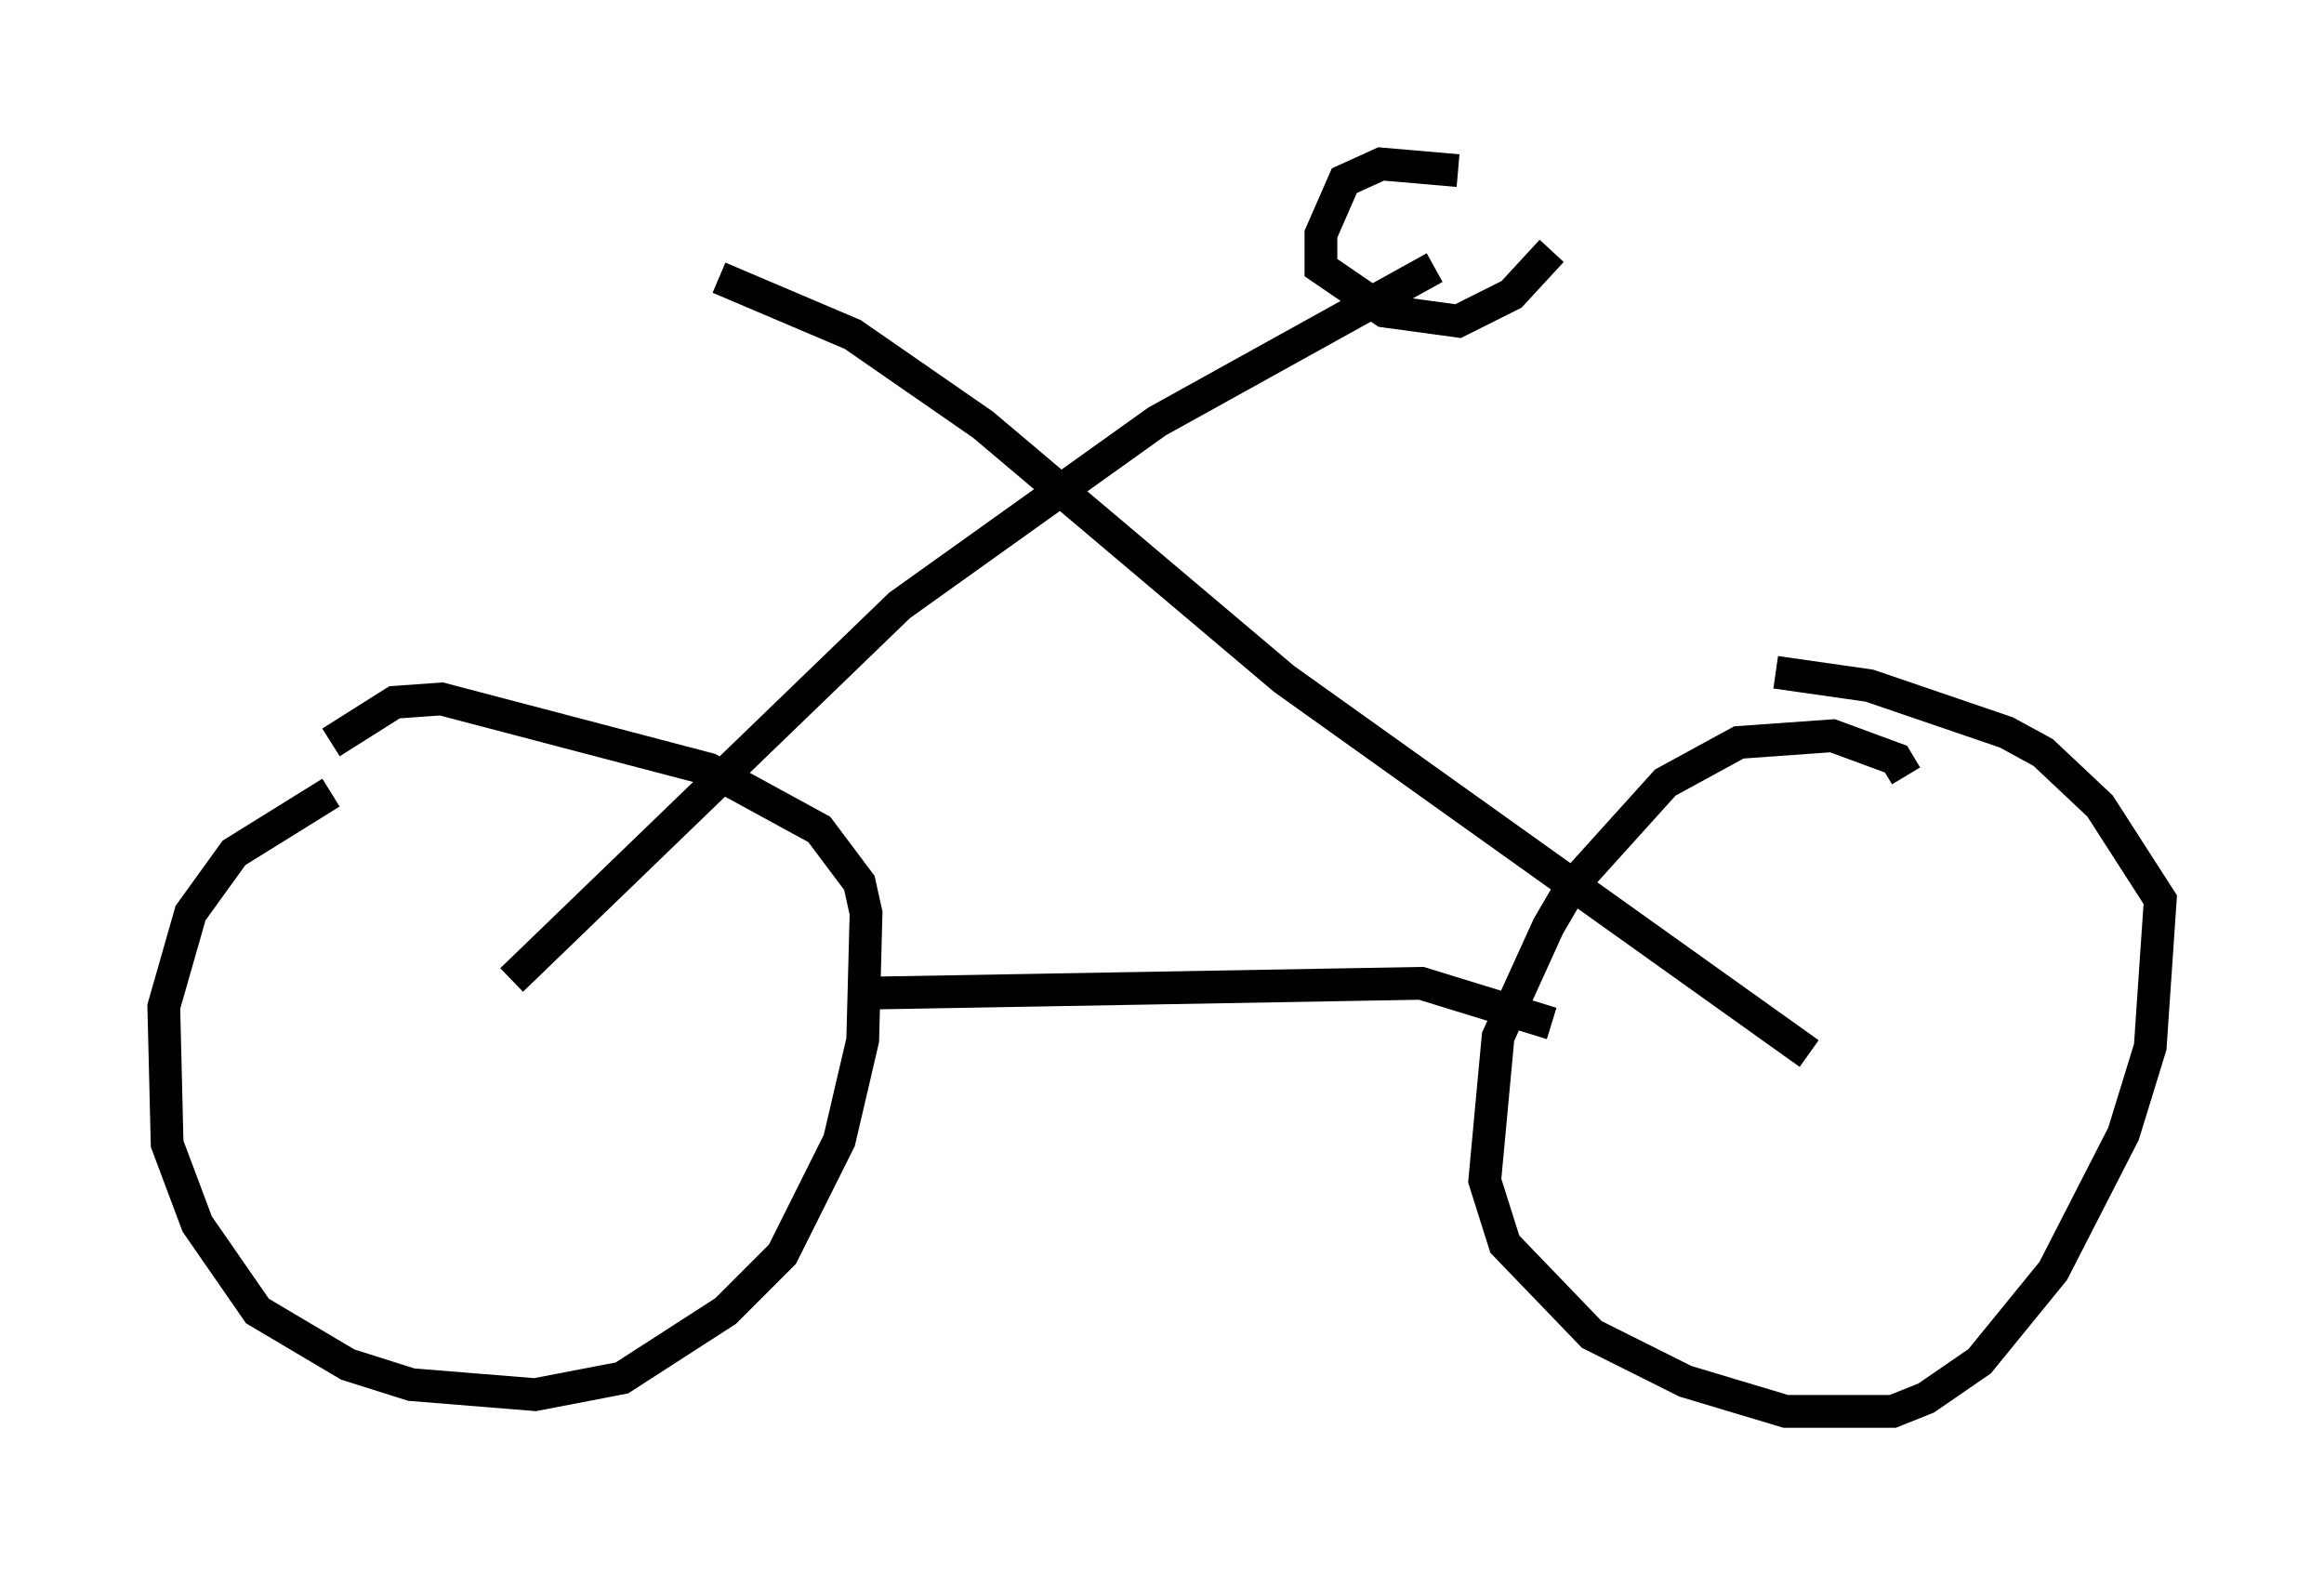 <?xml version="1.0" encoding="utf-8" ?>
<svg baseProfile="full" height="48.078" version="1.1" width="70.944" xmlns="http://www.w3.org/2000/svg" xmlns:ev="http://www.w3.org/2001/xml-events" xmlns:xlink="http://www.w3.org/1999/xlink"><defs /><rect fill="white" height="48.078" width="70.944" x="0" y="0" /><path d="M13.881, 23.886 m-3.777, 0.306 l-2.96, 1.838 -1.327, 1.838 l-0.817, 2.858 0.102, 4.185 l0.919, 2.45 1.838, 2.654 l2.756, 1.633 1.94, 0.613 l3.777, 0.306 2.654, -0.51 l3.165, -2.042 1.735, -1.735 l1.735, -3.471 0.715, -3.063 l0.102, -3.879 -0.204, -0.919 l-1.225, -1.633 -3.369, -1.838 l-8.167, -2.144 -1.429, 0.102 l-1.94, 1.225 m48.082, 1.021 l-0.306, -0.51 -1.94, -0.715 l-2.858, 0.204 -2.246, 1.225 l-2.858, 3.165 -0.715, 1.225 l-1.531, 3.369 -0.408, 4.39 l0.613, 1.94 2.654, 2.756 l2.858, 1.429 3.063, 0.919 l3.267, 0.0 1.021, -0.408 l1.633, -1.123 2.246, -2.756 l2.144, -4.185 0.817, -2.654 l0.306, -4.492 -1.838, -2.858 l-1.735, -1.633 -1.123, -0.613 l-4.185, -1.429 -2.858, -0.408 m-28.073, 9.8 l17.252, -0.306 3.981, 1.225 m-31.748, -1.327 l11.842, -11.433 7.861, -5.615 l8.473, -4.696 m11.433, 23.99 l-16.027, -11.433 -9.188, -7.758 l-3.981, -2.756 -4.083, -1.735 m22.561, -3.267 l-2.348, -0.204 -1.123, 0.51 l-0.715, 1.633 0.0, 1.021 l1.94, 1.327 2.246, 0.306 l1.633, -0.817 1.225, -1.327 " fill="none" stroke="black" stroke-width="1" /></svg>